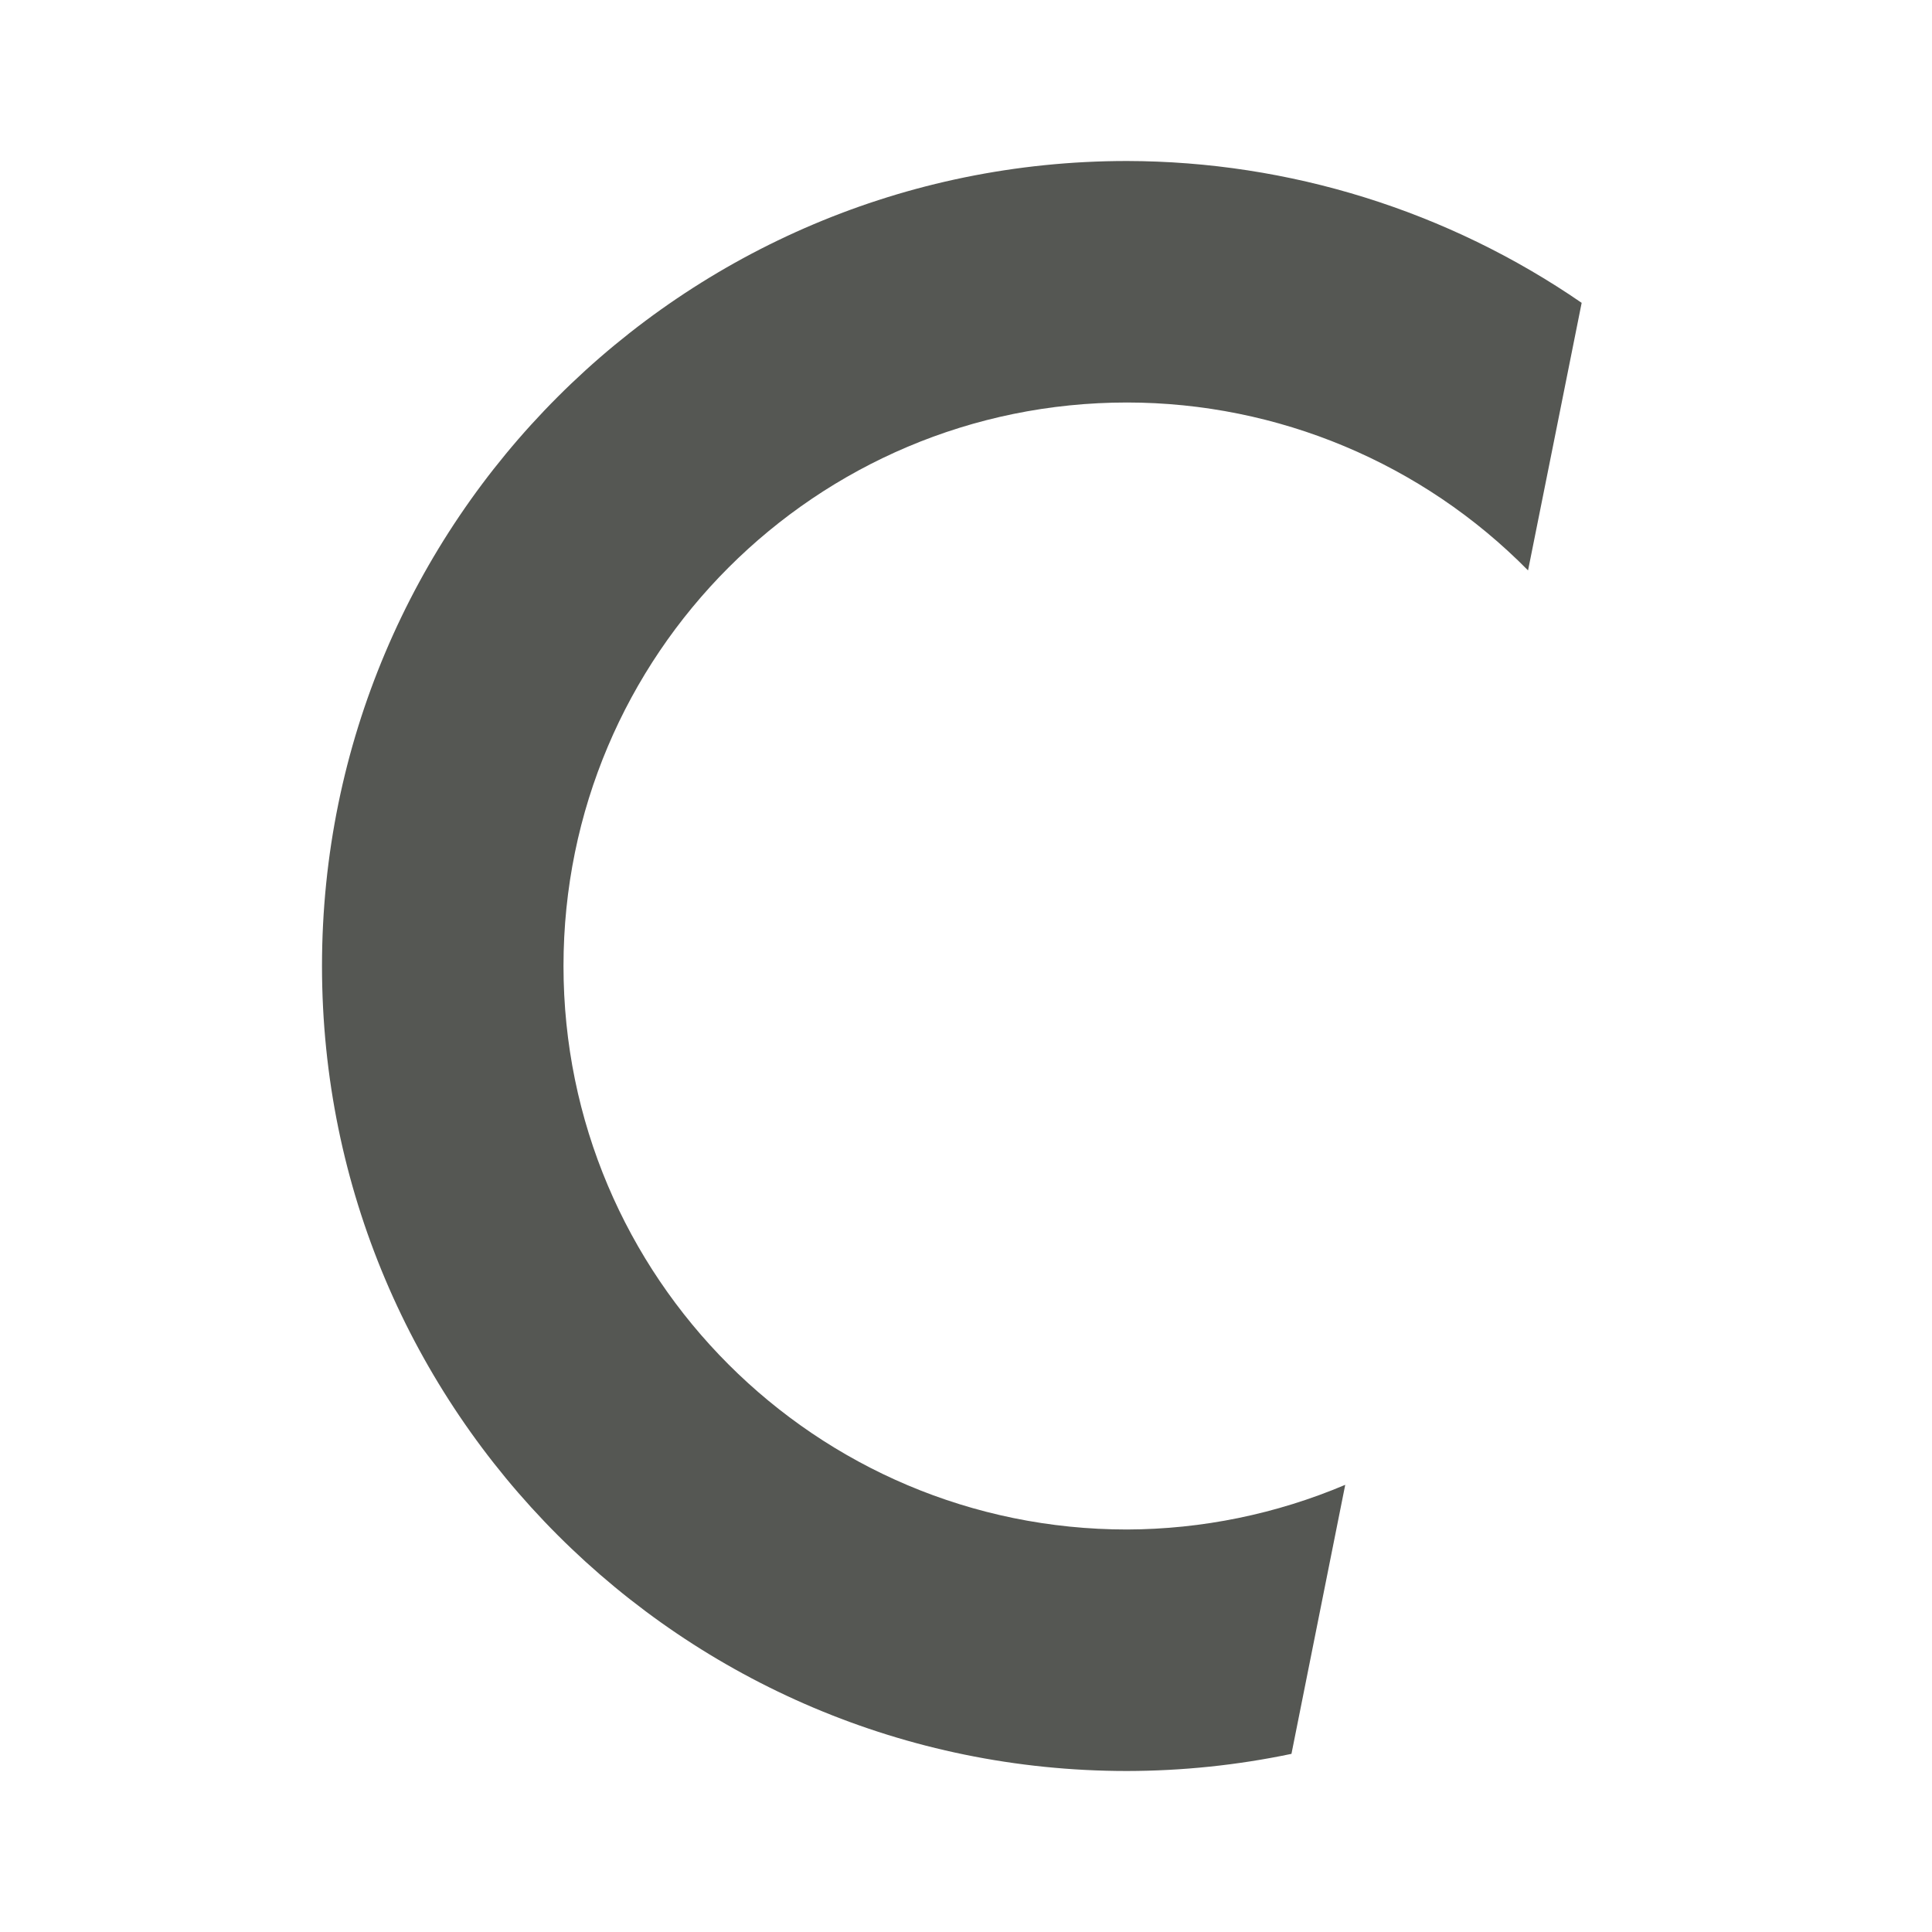 <svg viewBox="0 0 24 24" xmlns="http://www.w3.org/2000/svg"><path d="m14 2c-5.523 0-10 4.477-10 10 0 5.523 4.477 10 10 10 .686-.001 1.371-.072 2.043-.213.223-1.114.445-2.228.668-3.342-.858.363-1.779.552-2.711.555-3.866 0-7-3.134-7-7 0-3.866 3.134-7 7-7 1.873.001 3.668.752 4.982 2.086.222-1.108.445-2.216.666-3.324-1.662-1.144-3.631-1.758-5.648-1.762z" fill="#555753"/></svg>